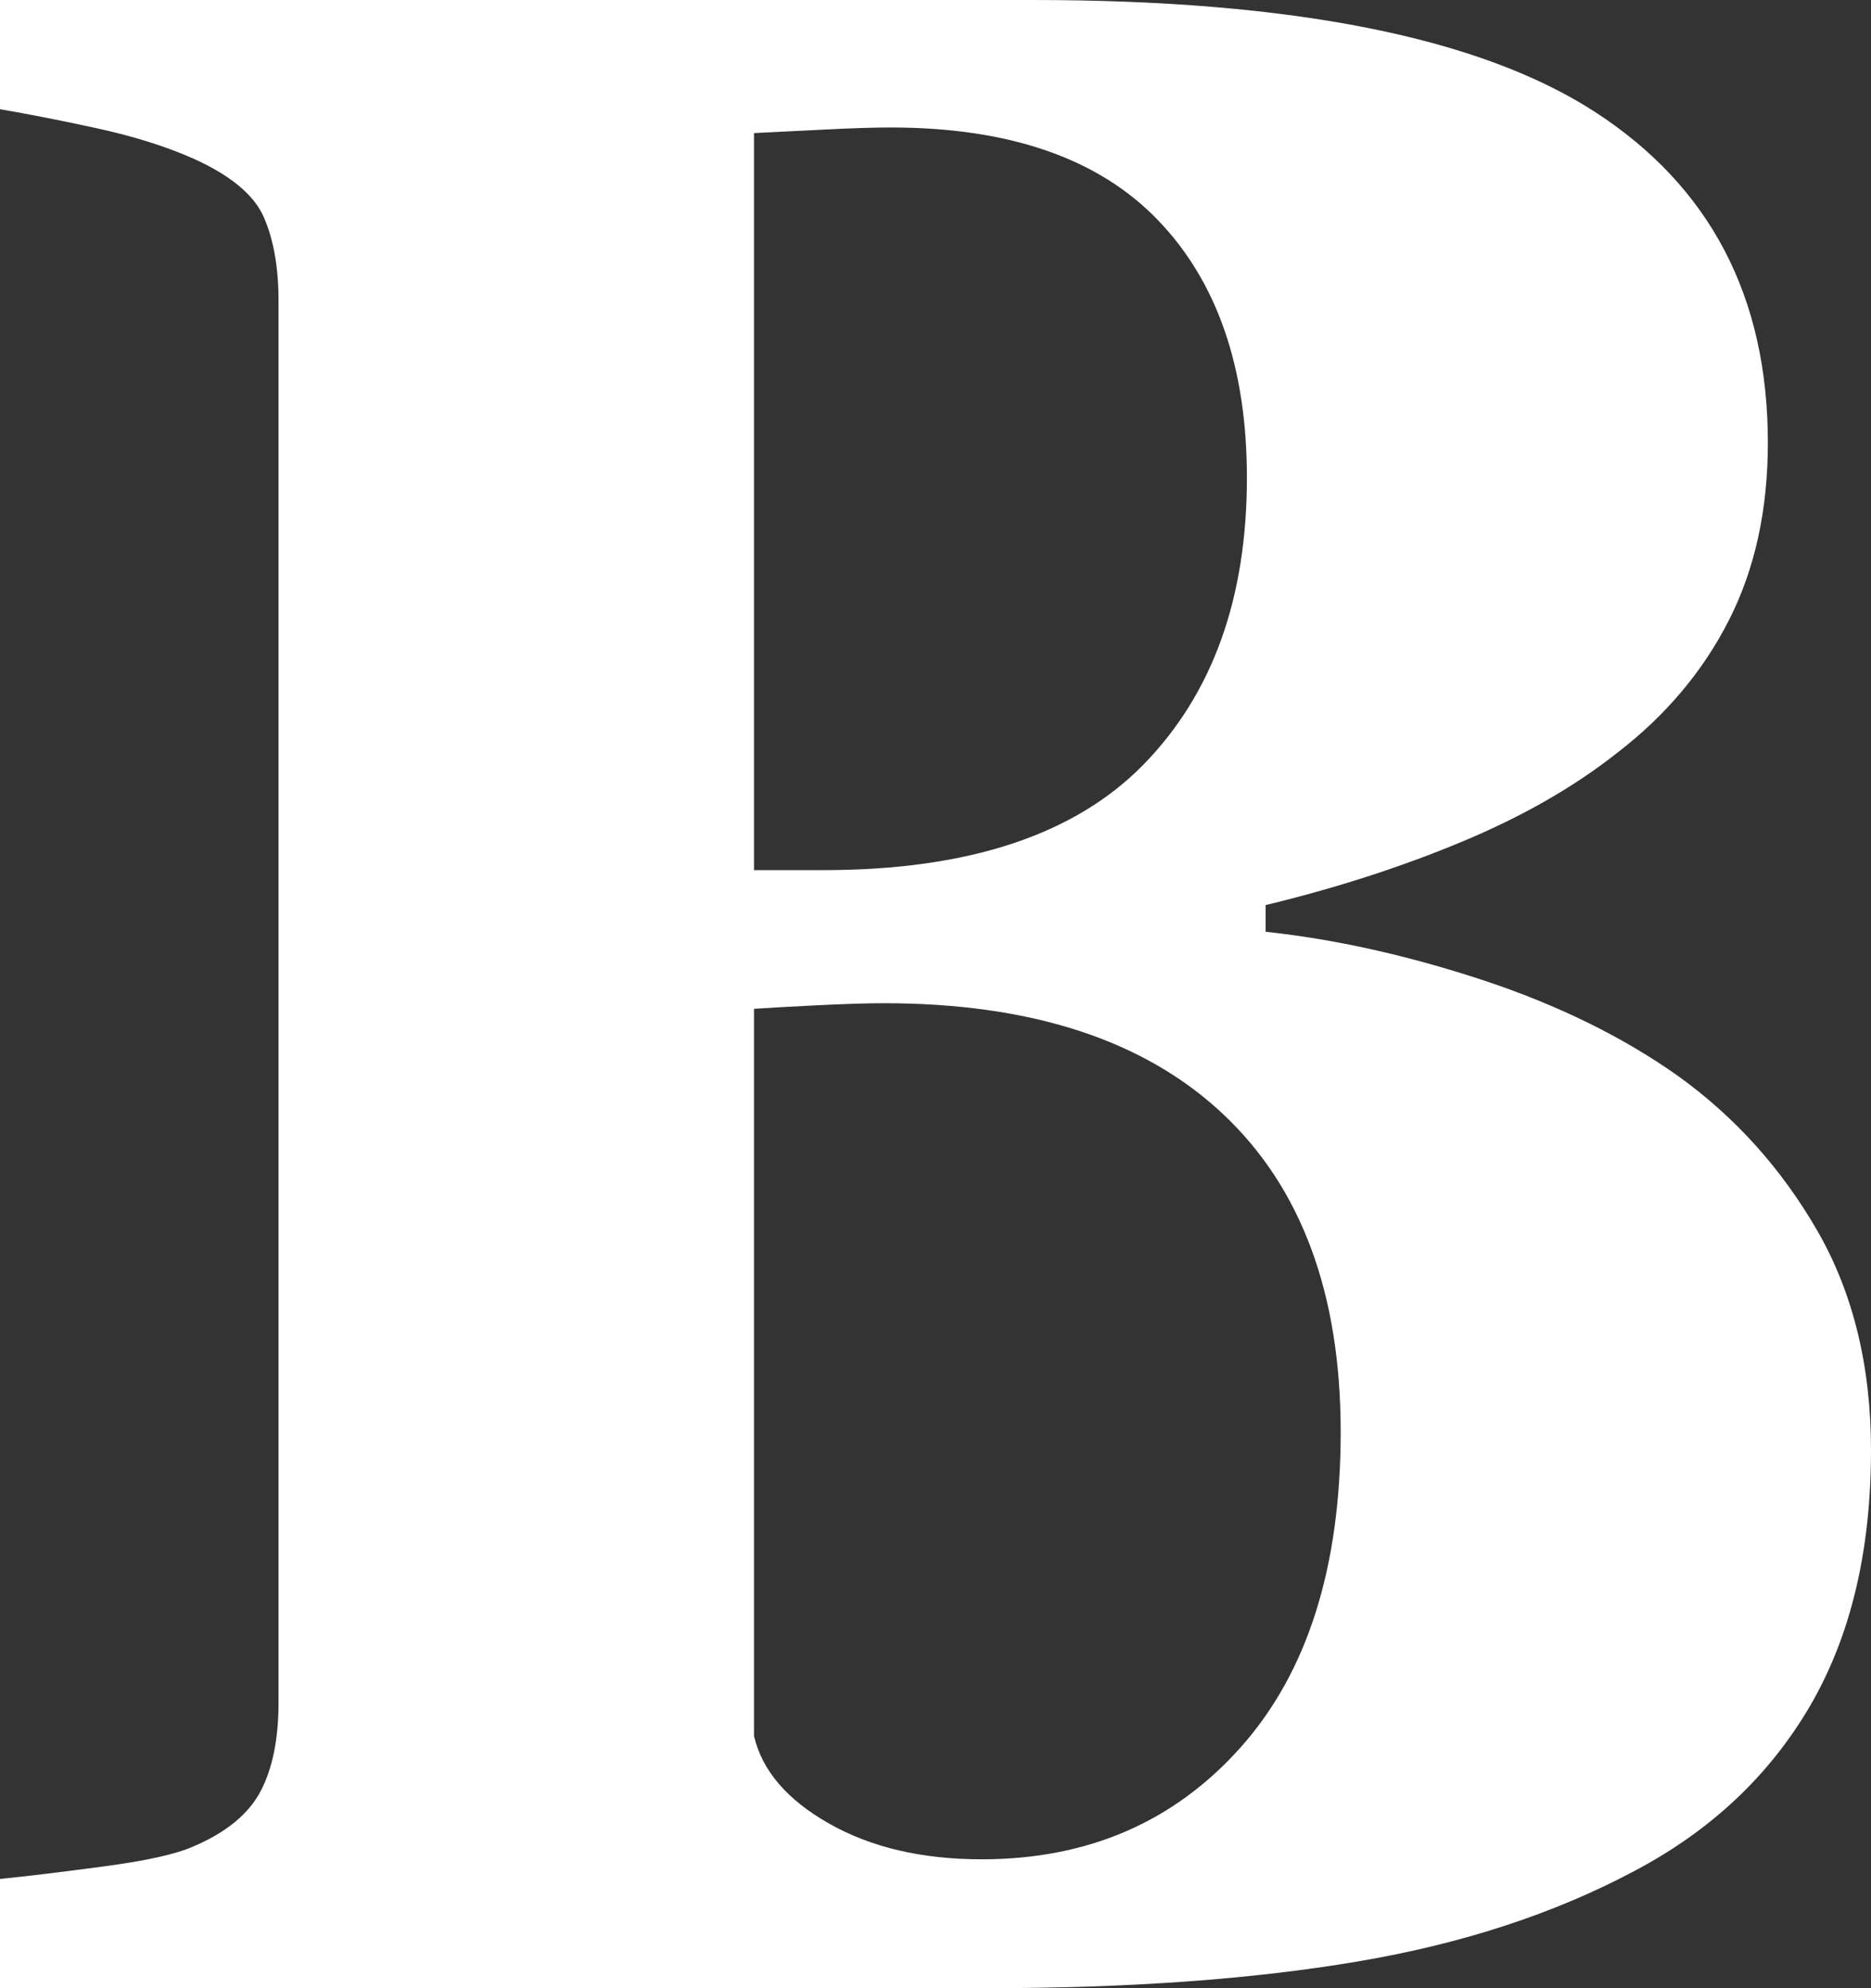 <?xml version="1.0" encoding="UTF-8"?>
<svg width="16px" height="17px" viewBox="0 0 16 17" version="1.1" xmlns="http://www.w3.org/2000/svg" xmlns:xlink="http://www.w3.org/1999/xlink">
    <rect x="0" y="0" width="16" height="17" fill="#333333" stroke="none"/>
    <!-- Generator: Sketch 51 (57462) - http://www.bohemiancoding.com/sketch -->
    <title>B</title>
    <desc>Created with Sketch.</desc>
    <defs></defs>
    <g id="Instruction-—-Compose" stroke="none" stroke-width="1" fill="none" fill-rule="evenodd">
        <g id="3-Edit-Steps" transform="translate(-782, -419)">
            <path d="M796.351,428.201 C796.839,428.552 797.236,428.994 797.542,429.525 C797.847,430.056 798,430.681 798,431.4 C798,432.262 797.826,432.991 797.479,433.586 C797.131,434.181 796.633,434.65 795.984,434.994 C795.297,435.361 794.505,435.621 793.608,435.772 C792.711,435.924 791.655,436 790.441,436 L782,436 L782,435.066 C782.237,435.042 782.534,435.006 782.893,434.958 C783.252,434.91 783.504,434.854 783.649,434.79 C783.932,434.67 784.125,434.512 784.228,434.317 C784.331,434.121 784.382,433.868 784.382,433.556 L784.382,421.576 C784.382,421.288 784.34,421.049 784.256,420.857 C784.172,420.665 783.97,420.498 783.649,420.354 C783.413,420.25 783.138,420.164 782.825,420.096 C782.512,420.028 782.237,419.974 782,419.934 L782,419 L790.83,419 C793.052,419 794.656,419.319 795.641,419.958 C796.626,420.597 797.118,421.54 797.118,422.786 C797.118,423.361 797.007,423.866 796.786,424.301 C796.565,424.737 796.248,425.114 795.835,425.433 C795.461,425.729 795.015,425.984 794.495,426.2 C793.976,426.416 793.419,426.595 792.823,426.739 L792.823,426.967 C793.419,427.031 794.037,427.169 794.679,427.38 C795.32,427.592 795.877,427.865 796.351,428.201 Z M792.663,423.085 C792.663,422.143 792.409,421.408 791.901,420.881 C791.393,420.354 790.632,420.09 789.616,420.09 C789.471,420.09 789.282,420.096 789.049,420.108 C788.817,420.12 788.616,420.13 788.448,420.138 L788.448,426.44 L789.044,426.44 C790.281,426.44 791.193,426.138 791.781,425.535 C792.369,424.932 792.663,424.116 792.663,423.085 Z M793.465,431.244 C793.465,430.062 793.129,429.155 792.457,428.524 C791.785,427.893 790.819,427.578 789.559,427.578 C789.414,427.578 789.221,427.584 788.981,427.596 C788.74,427.608 788.563,427.618 788.448,427.626 L788.448,433.844 C788.517,434.139 788.731,434.389 789.089,434.592 C789.448,434.796 789.884,434.898 790.395,434.898 C791.304,434.898 792.042,434.578 792.611,433.939 C793.18,433.3 793.465,432.402 793.465,431.244 Z" id="B" fill="#FFFFFF"></path>
        </g>
    </g>
</svg>